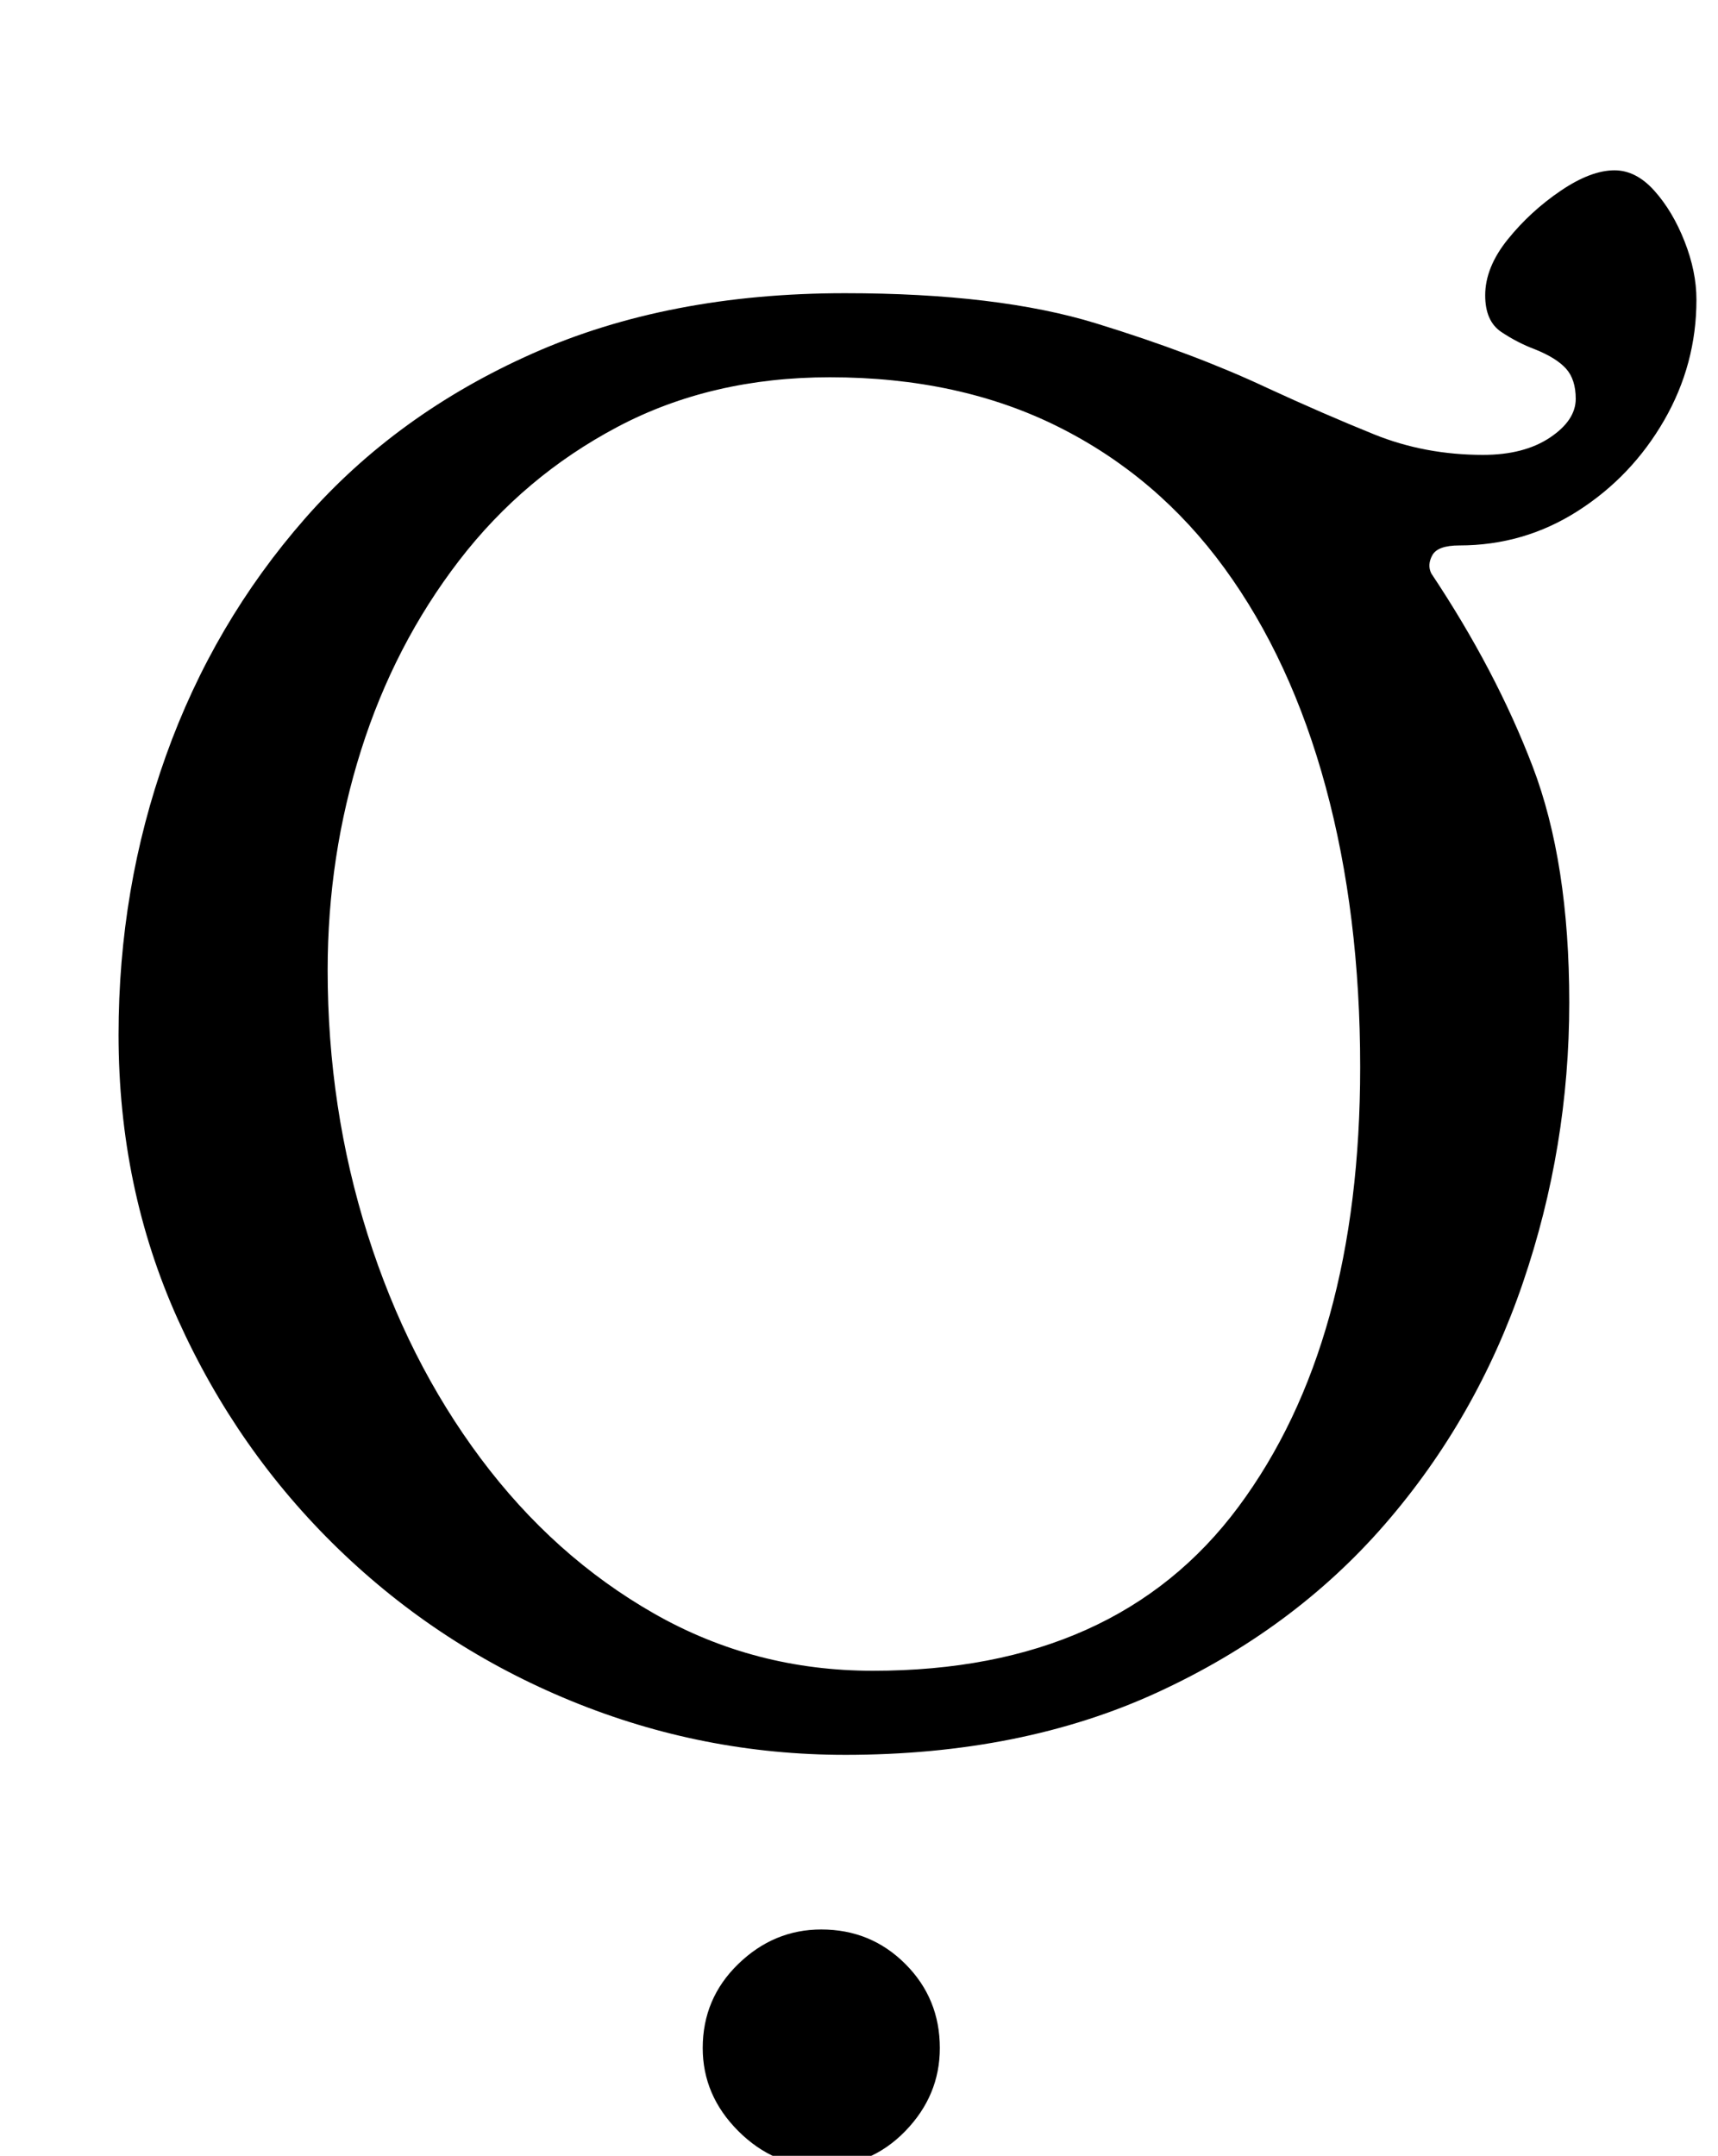 <?xml version="1.0" standalone="no"?>
<!DOCTYPE svg PUBLIC "-//W3C//DTD SVG 1.1//EN" "http://www.w3.org/Graphics/SVG/1.1/DTD/svg11.dtd" >
<svg xmlns="http://www.w3.org/2000/svg" xmlns:xlink="http://www.w3.org/1999/xlink" version="1.1" viewBox="-10 0 797 1000">
  <g transform="matrix(1 0 0 -1 0 800)">
   <path fill="currentColor"
d="M382 -14q-66 0 -127 25t-108 70.5t-74.5 106.5t-27.5 132q0 68 22 129.5t64.5 110t105.5 76.5t145 28q71 0 116.5 -14t79.5 -30q26 -12 49.5 -21.5t50.5 -9.5q19 0 31 8t12 18q0 9 -4.5 14t-14.5 9q-8 3 -15.5 8t-7.5 17q0 13 10.5 26t24.5 22.5t25 9.5q10 0 18.5 -9.5
t14 -23.5t5.5 -27q0 -30 -15 -56t-40 -42t-55 -16q-10 0 -12.5 -4.5t-0.5 -8.5q30 -45 47 -89.5t17 -109.5q0 -67 -21.5 -130t-64 -112t-105.5 -78t-145 -29zM395 25q113 0 169.5 76t56.5 204q0 71 -16 130t-47 101.5t-77 65.5t-106 23q-55 0 -98.5 -23t-73.5 -62t-45.5 -88
t-15.5 -102q0 -64 18.5 -122.5t52.5 -104t80.5 -72t101.5 -26.5zM371 -205q-22 0 -38.5 16.5t-16.5 38.5q0 23 16.5 39t38.5 16q23 0 39 -16t16 -39q0 -22 -16 -38.5t-39 -16.5z" />
  </g>

</svg>
